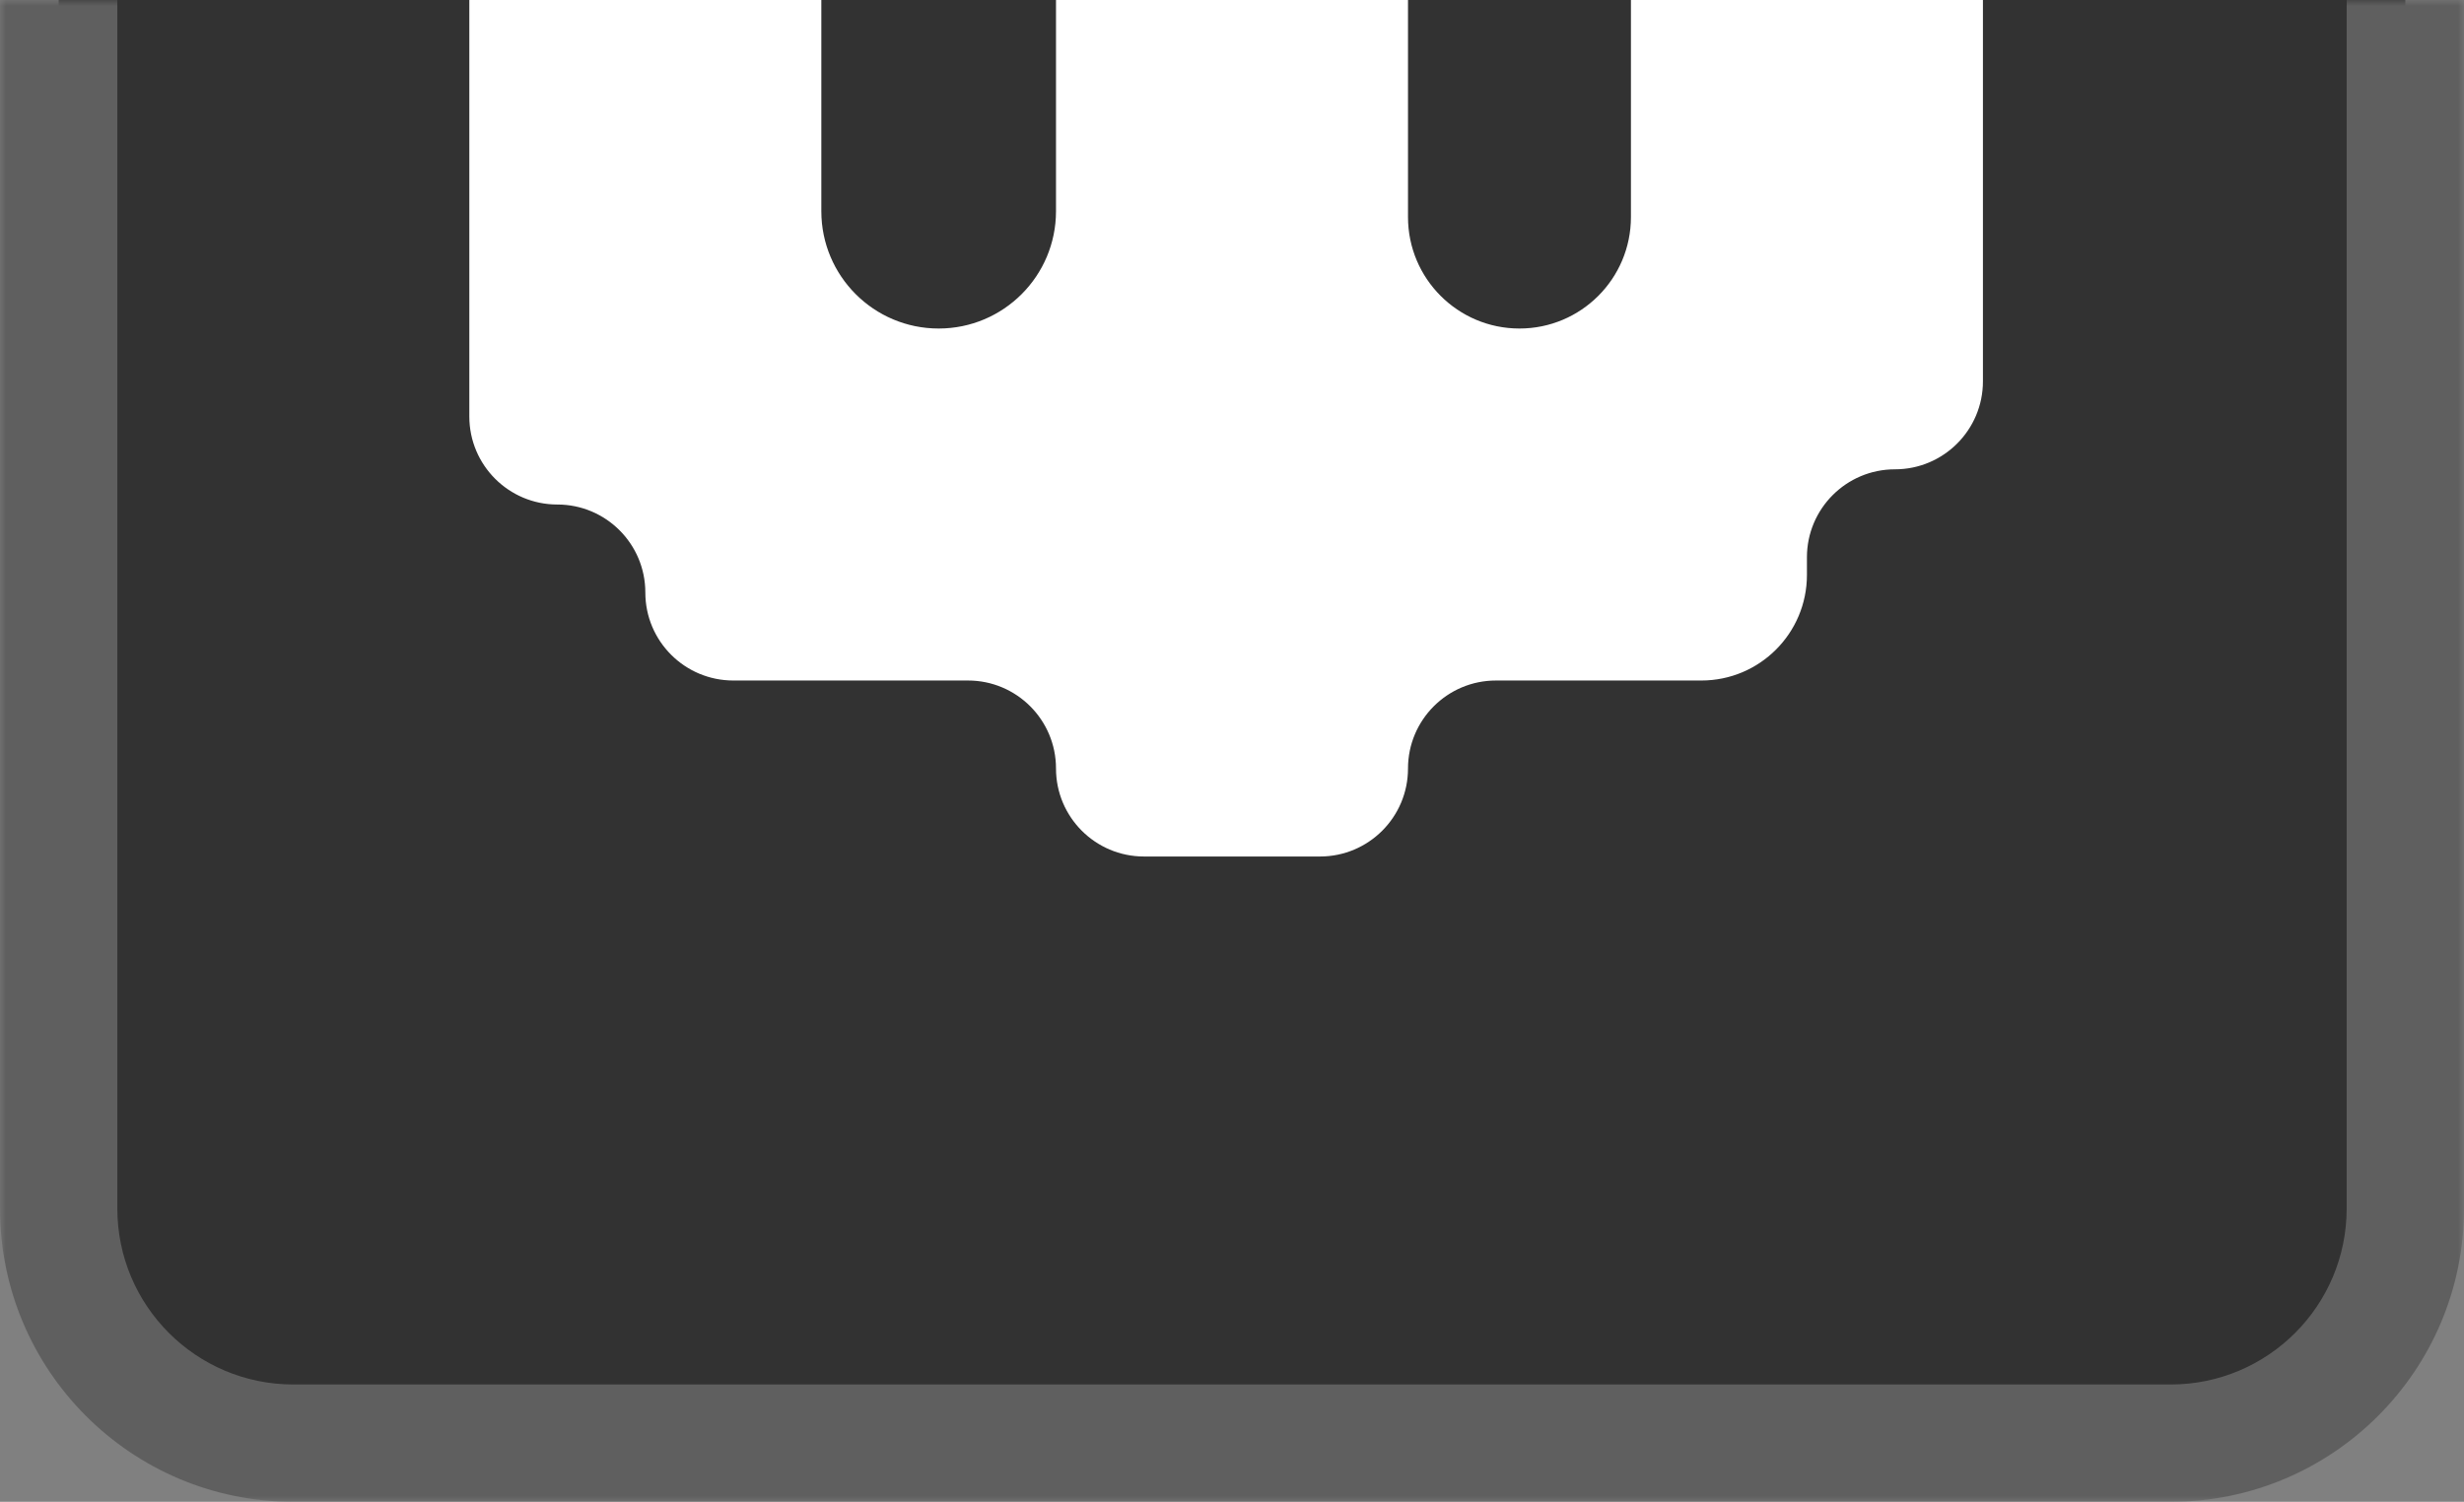 <svg class = "svggg_" width="210" height="128" viewBox="0 0 210 128" fill="none" xmlns="http://www.w3.org/2000/svg">
<rect x="0" y="0" width="210" height="128" fill="#808080" stroke="none"/>
<mask id="path-1-outside-1_368_417" maskUnits="userSpaceOnUse" x="0" y="0" width="210" height="128" fill="black">
<rect fill="white" width="210" height="128"/>
<path d="M5 103C5 114.046 13.954 123 25 123H185C196.046 123 205 114.046 205 103V0H5V103Z"/>
</mask>
<path d="M5 103C5 114.046 13.954 123 25 123H185C196.046 123 205 114.046 205 103V0H5V103Z" fill="#323232"/>
<path d="M0 103C0 116.807 11.193 128 25 128H185C198.807 128 210 116.807 210 103H200C200 111.284 193.284 118 185 118H25C16.716 118 10 111.284 10 103H0ZM205 0H5H205ZM0 0V103C0 116.807 11.193 128 25 128V118C16.716 118 10 111.284 10 103V0H0ZM185 128C198.807 128 210 116.807 210 103V0H200V103C200 111.284 193.284 118 185 118V128Z" fill="#5F5F5F" mask="url(#path-1-outside-1_368_417)"/>
<path d="M90 65.5C90 69.642 93.358 73 97.5 73H112.5C116.642 73 120 69.642 120 65.5V65.5C120 61.358 123.358 58 127.5 58H145C149.971 58 154 53.971 154 49V47.5C154 43.358 157.358 40 161.5 40V40C165.642 40 169 36.642 169 32.5V0H139V18.5C139 23.747 134.747 28 129.5 28V28C124.253 28 120 23.747 120 18.5V0H90V18C90 23.523 85.523 28 80 28V28C74.477 28 70 23.523 70 18V0H40V35.5C40 39.642 43.358 43 47.5 43V43C51.642 43 55 46.358 55 50.5V50.5C55 54.642 58.358 58 62.5 58H82.5C86.642 58 90 61.358 90 65.5V65.5Z" fill="white"/>
</svg>
